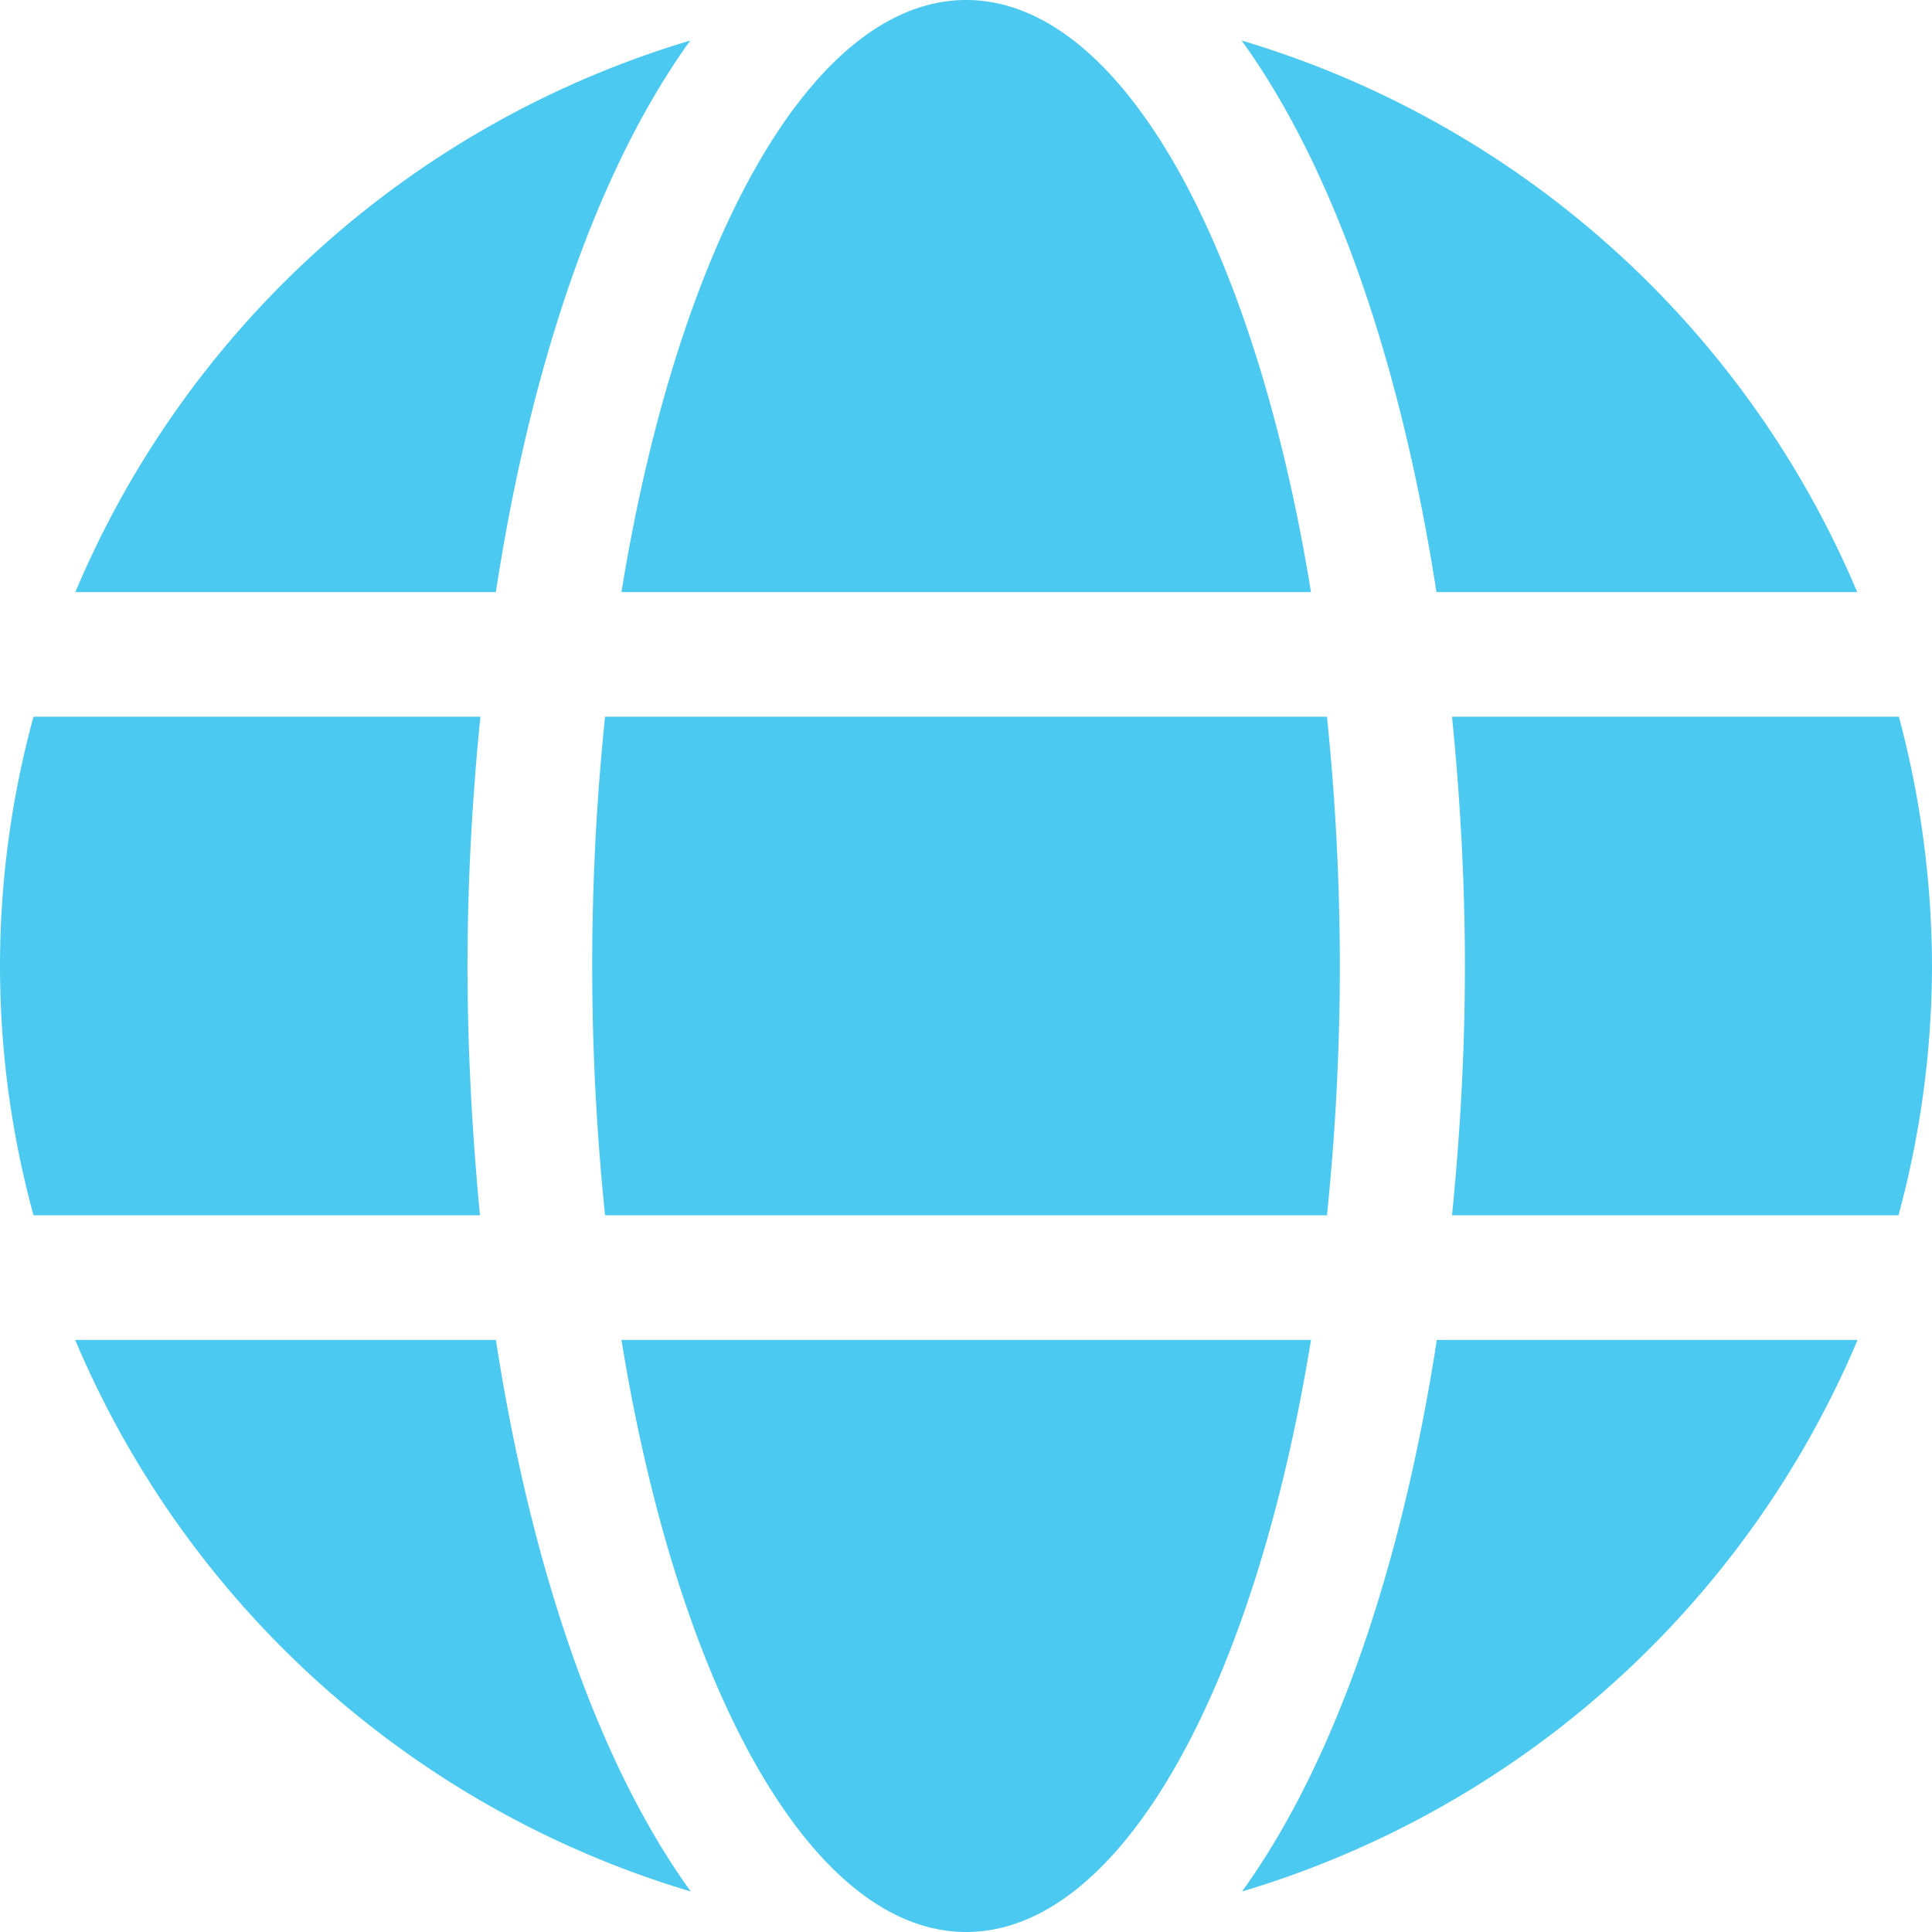 <svg xmlns="http://www.w3.org/2000/svg" width="60" height="60" viewBox="0 0 60 60">
  <path id="網路預約" d="M40.714,26.387C38.959,15.585,34.822,8,30.006,8S21.053,15.585,19.3,26.387ZM18.391,38a75.806,75.806,0,0,0,.4,7.742H41.21a75.806,75.806,0,0,0,.4-7.742,75.806,75.806,0,0,0-.4-7.742H18.79A75.806,75.806,0,0,0,18.391,38ZM57.677,26.387A30.067,30.067,0,0,0,38.56,9.258c2.952,4.089,4.985,10.246,6.05,17.129ZM21.44,9.258a30.047,30.047,0,0,0-19.1,17.129H15.4c1.053-6.883,3.085-13.04,6.038-17.129Zm37.532,21H45.094c.254,2.54.4,5.141.4,7.742s-.145,5.2-.4,7.742H58.959A29.736,29.736,0,0,0,60,38a30.255,30.255,0,0,0-1.028-7.742ZM14.519,38c0-2.6.145-5.2.4-7.742H1.041a29.322,29.322,0,0,0,0,15.484H14.906C14.664,43.2,14.519,40.6,14.519,38ZM19.3,49.613C21.053,60.415,25.191,68,30.006,68s8.953-7.585,10.708-18.387ZM38.572,66.742A30.1,30.1,0,0,0,57.689,49.613H44.622C43.557,56.5,41.525,62.653,38.572,66.742ZM2.335,49.613A30.067,30.067,0,0,0,21.452,66.742C18.5,62.653,16.467,56.5,15.4,49.613Z" transform="translate(0 -8)" fill="#4cc9f0"/>
</svg>
